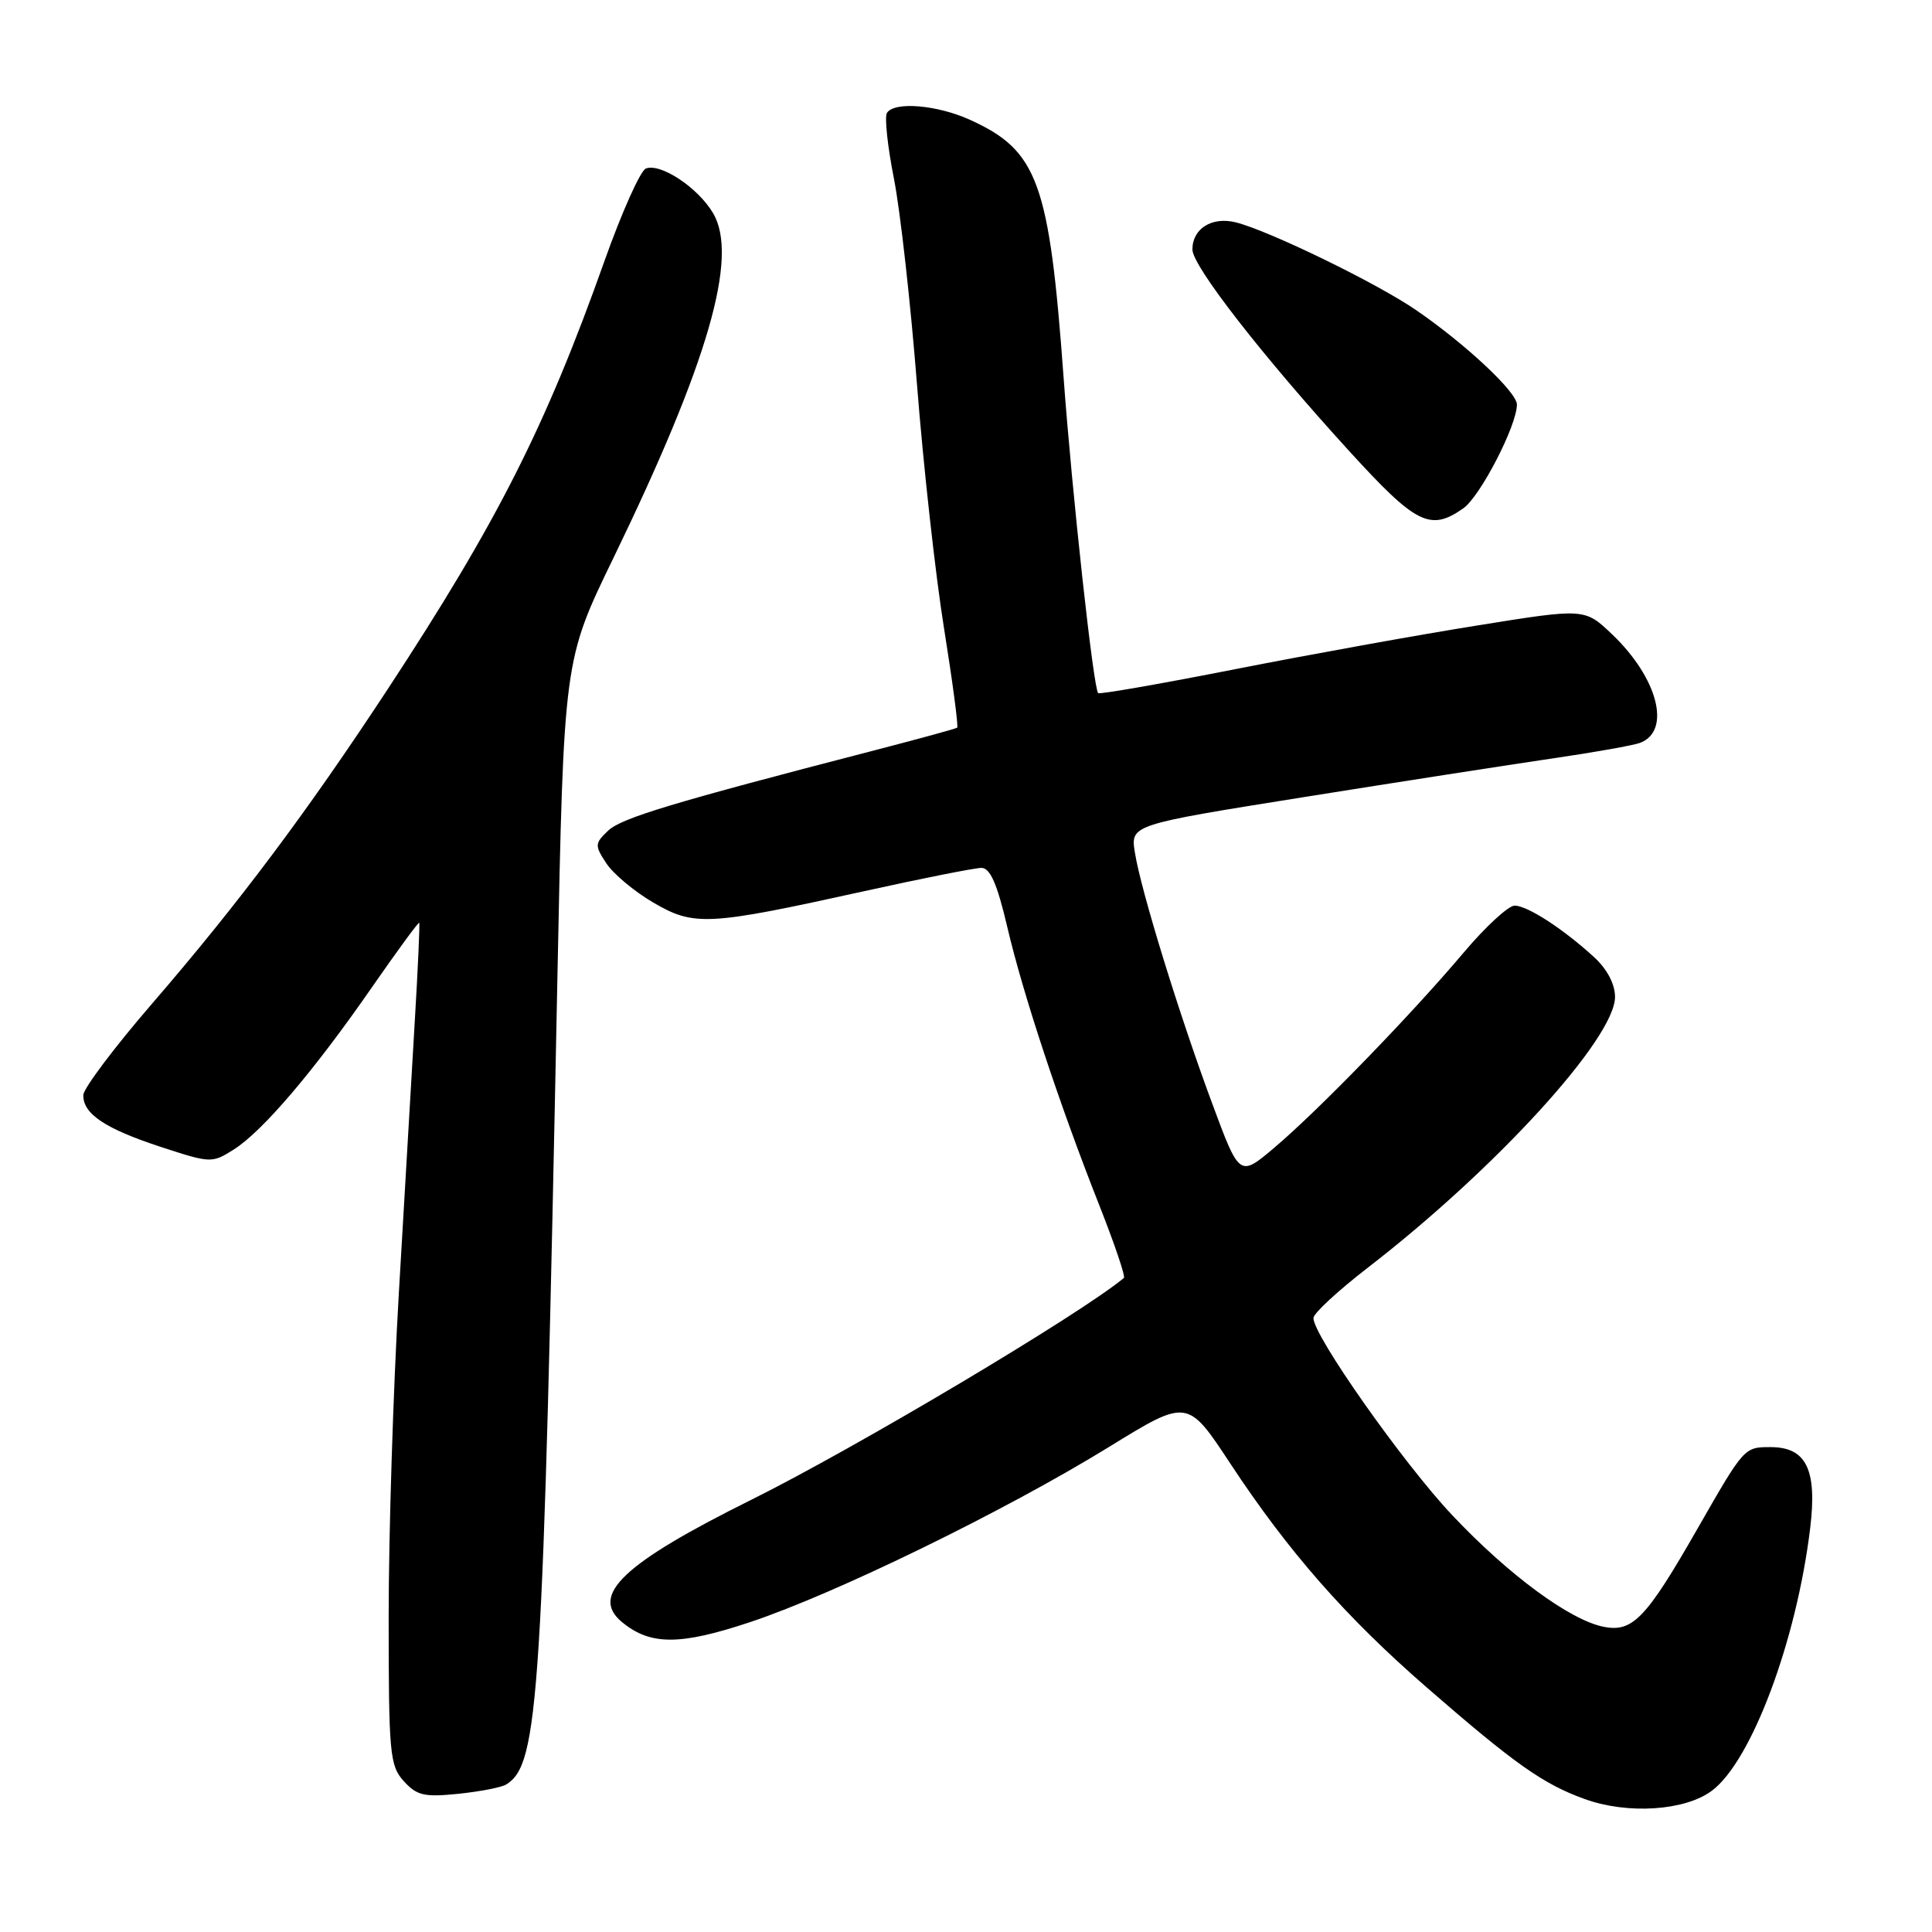 <?xml version="1.0" encoding="UTF-8" standalone="no"?>
<!DOCTYPE svg PUBLIC "-//W3C//DTD SVG 1.1//EN" "http://www.w3.org/Graphics/SVG/1.1/DTD/svg11.dtd" >
<svg xmlns="http://www.w3.org/2000/svg" xmlns:xlink="http://www.w3.org/1999/xlink" version="1.1" viewBox="0 0 256 256">
 <g >
 <path fill="currentColor"
d=" M 226.82 237.29 C 232.08 233.38 238.06 217.41 239.86 202.47 C 240.80 194.73 239.34 191.75 234.61 191.75 C 231.11 191.75 231.12 191.75 224.96 202.50 C 218.13 214.45 216.34 216.32 212.50 215.56 C 208.03 214.68 199.87 208.67 192.42 200.76 C 185.92 193.87 173.96 176.88 174.04 174.64 C 174.06 174.01 177.29 171.03 181.21 168.00 C 198.18 154.90 214.00 137.58 214.00 132.09 C 214.00 130.41 212.95 128.41 211.25 126.85 C 207.17 123.10 202.39 120.00 200.69 120.00 C 199.87 120.00 196.82 122.81 193.92 126.25 C 186.98 134.47 174.67 147.16 168.87 152.06 C 164.24 155.98 164.24 155.98 160.63 146.24 C 156.26 134.47 151.18 118.01 150.38 112.97 C 149.79 109.29 149.79 109.29 172.65 105.64 C 185.22 103.63 200.05 101.33 205.62 100.51 C 211.19 99.70 216.46 98.76 217.33 98.43 C 221.49 96.83 219.68 89.83 213.61 84.05 C 209.98 80.59 209.98 80.59 195.74 82.88 C 187.91 84.13 173.48 86.74 163.67 88.67 C 153.87 90.60 145.70 92.03 145.51 91.84 C 144.88 91.19 142.06 65.42 140.93 50.00 C 139.04 24.13 137.52 19.96 128.54 15.88 C 124.16 13.89 118.48 13.42 117.52 14.97 C 117.19 15.50 117.61 19.43 118.46 23.72 C 119.30 28.00 120.67 40.27 121.51 51.00 C 122.35 61.73 123.96 76.28 125.10 83.33 C 126.23 90.39 127.01 96.28 126.83 96.42 C 126.65 96.56 121.78 97.89 116.00 99.39 C 89.00 106.38 82.36 108.39 80.59 110.06 C 78.80 111.76 78.78 112.02 80.34 114.39 C 81.24 115.77 84.03 118.11 86.54 119.58 C 91.97 122.76 93.75 122.67 114.49 118.09 C 122.18 116.39 129.18 115.00 130.05 115.00 C 131.20 115.00 132.13 117.12 133.45 122.75 C 135.53 131.68 140.41 146.42 145.68 159.75 C 147.69 164.84 149.15 169.15 148.92 169.34 C 143.08 174.18 113.43 191.83 99.55 198.73 C 82.59 207.15 78.13 211.37 82.40 214.92 C 86.16 218.04 90.09 218.04 99.42 214.93 C 110.73 211.16 133.17 200.21 146.93 191.74 C 157.35 185.32 157.35 185.32 163.01 193.91 C 170.71 205.60 178.33 214.28 189.09 223.63 C 200.76 233.78 204.50 236.41 210.00 238.39 C 215.69 240.44 223.26 239.94 226.82 237.29 Z  M 67.08 236.45 C 71.41 233.77 71.95 225.31 73.86 129.50 C 74.70 87.50 74.70 87.50 81.25 74.00 C 93.85 48.03 97.90 34.03 94.49 28.25 C 92.49 24.86 87.54 21.58 85.58 22.33 C 84.86 22.61 82.39 28.12 80.10 34.57 C 72.31 56.52 65.88 69.22 51.36 91.34 C 40.65 107.64 31.59 119.74 20.14 133.00 C 15.15 138.78 11.06 144.22 11.04 145.10 C 10.98 147.58 13.92 149.55 21.27 151.96 C 27.93 154.14 28.08 154.15 31.00 152.30 C 34.81 149.88 41.61 141.90 49.29 130.81 C 52.64 125.99 55.45 122.14 55.55 122.27 C 55.64 122.40 55.38 128.35 54.95 135.50 C 54.53 142.65 53.58 158.85 52.84 171.50 C 52.10 184.15 51.50 203.34 51.50 214.14 C 51.50 232.38 51.64 233.95 53.50 236.01 C 55.23 237.92 56.21 238.15 60.72 237.69 C 63.60 237.39 66.46 236.84 67.08 236.45 Z  M 193.89 67.36 C 196.14 65.79 201.00 56.38 201.00 53.60 C 201.00 51.96 194.23 45.62 187.67 41.11 C 182.42 37.50 168.16 30.57 163.74 29.46 C 160.58 28.68 158.00 30.29 158.00 33.06 C 158.00 35.24 167.23 47.11 178.76 59.75 C 187.65 69.50 189.51 70.43 193.89 67.36 Z "/>
</g>
</svg>